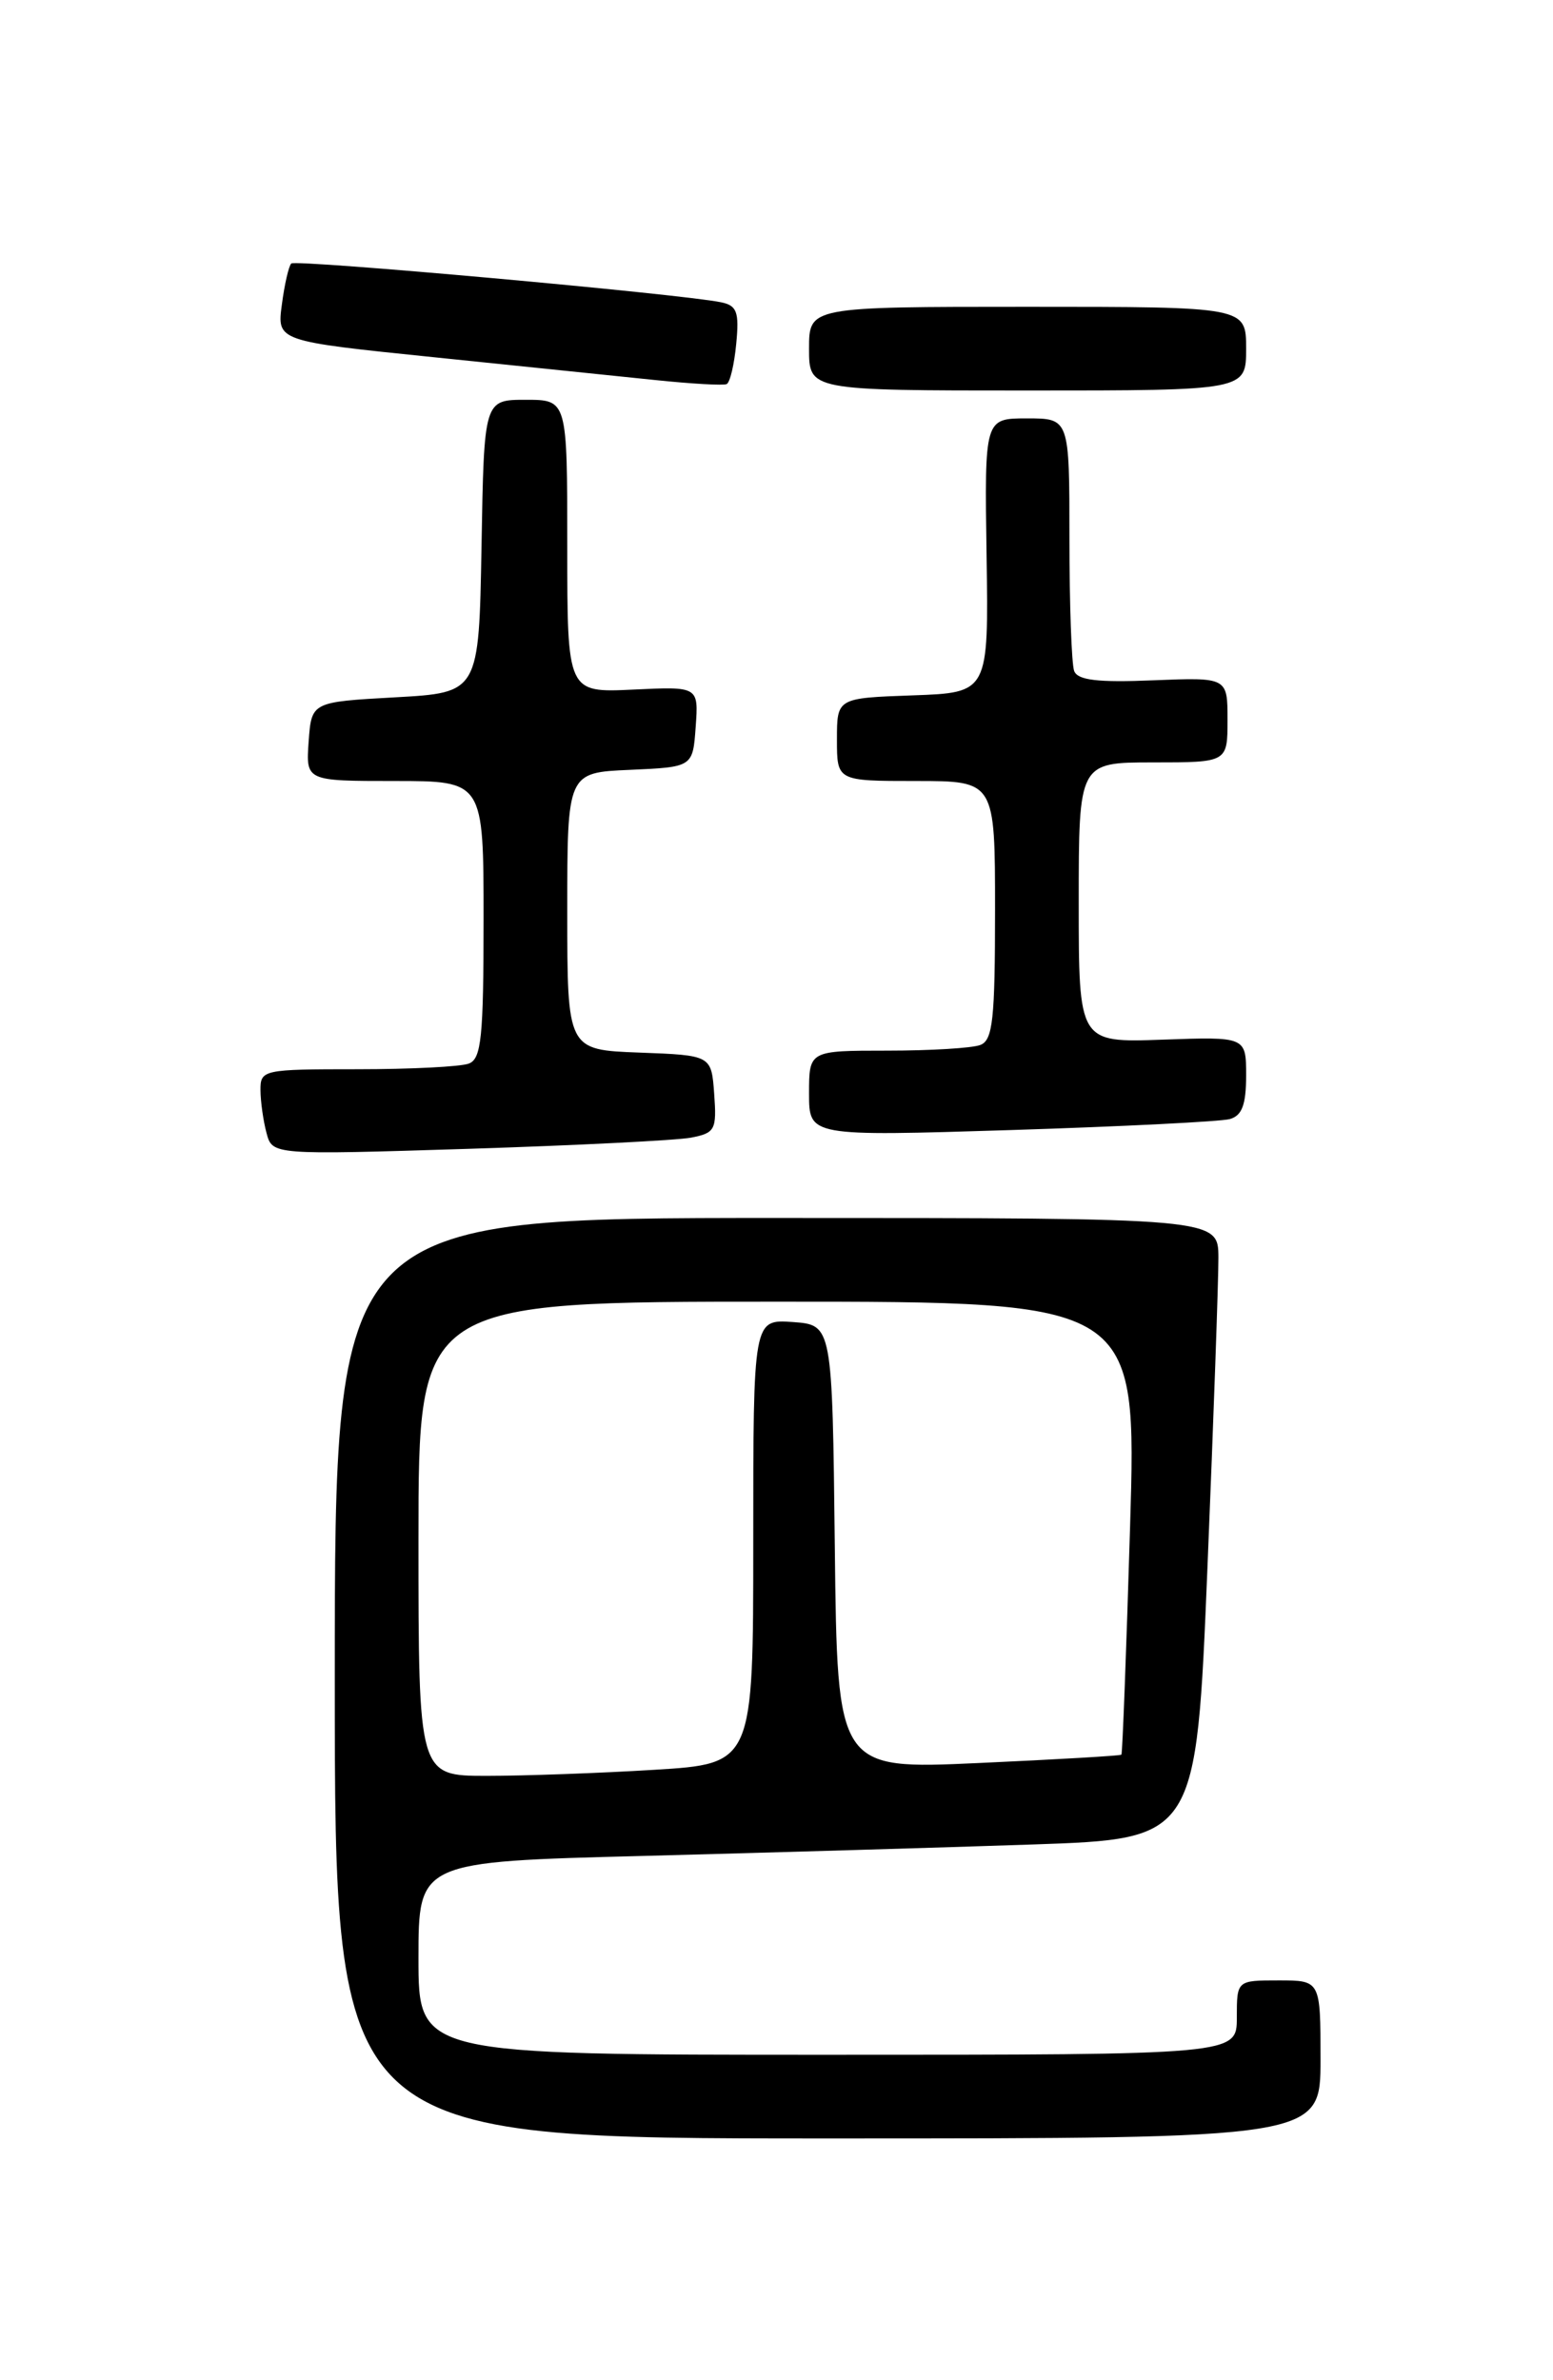 <?xml version="1.0" encoding="UTF-8" standalone="no"?>
<!DOCTYPE svg PUBLIC "-//W3C//DTD SVG 1.1//EN" "http://www.w3.org/Graphics/SVG/1.1/DTD/svg11.dtd" >
<svg xmlns="http://www.w3.org/2000/svg" xmlns:xlink="http://www.w3.org/1999/xlink" version="1.1" viewBox="0 0 167 256">
 <g >
 <path fill="currentColor"
d=" M 142.00 221.50 C 142.00 213.00 142.00 213.00 137.50 213.00 C 133.00 213.00 133.00 213.00 133.00 217.00 C 133.00 221.00 133.00 221.00 89.00 221.00 C 45.00 221.00 45.00 221.00 45.00 210.62 C 45.00 200.23 45.00 200.23 69.25 199.61 C 82.59 199.26 101.41 198.71 111.07 198.38 C 128.64 197.78 128.64 197.78 129.84 168.64 C 130.50 152.61 131.03 137.59 131.02 135.25 C 131.00 131.00 131.00 131.00 83.50 131.00 C 36.00 131.00 36.00 131.00 36.00 180.50 C 36.00 230.00 36.00 230.00 89.00 230.00 C 142.00 230.00 142.00 230.00 142.00 221.50 Z  M 74.30 122.36 C 76.90 121.86 77.08 121.52 76.80 117.66 C 76.50 113.50 76.50 113.50 68.75 113.21 C 61.00 112.92 61.00 112.92 61.00 98.00 C 61.00 83.09 61.00 83.09 67.75 82.80 C 74.50 82.50 74.50 82.50 74.81 78.17 C 75.12 73.83 75.12 73.83 68.06 74.17 C 61.00 74.50 61.00 74.50 61.00 58.75 C 61.00 43.00 61.00 43.00 56.53 43.00 C 52.05 43.00 52.05 43.00 51.78 58.75 C 51.50 74.50 51.50 74.50 42.50 75.00 C 33.50 75.50 33.50 75.50 33.19 79.75 C 32.89 84.00 32.89 84.00 42.44 84.00 C 52.00 84.00 52.00 84.00 52.00 98.89 C 52.00 111.55 51.76 113.88 50.42 114.39 C 49.55 114.73 44.15 115.00 38.42 115.00 C 28.28 115.00 28.00 115.06 28.01 117.25 C 28.02 118.49 28.31 120.56 28.66 121.86 C 29.29 124.22 29.29 124.22 50.40 123.56 C 62.00 123.19 72.76 122.65 74.30 122.36 Z  M 132.25 120.36 C 133.56 119.99 134.00 118.81 134.00 115.68 C 134.00 111.50 134.00 111.50 125.00 111.82 C 116.00 112.14 116.00 112.14 116.00 97.07 C 116.00 82.00 116.00 82.00 124.00 82.00 C 132.00 82.00 132.00 82.00 132.00 77.42 C 132.00 72.85 132.00 72.85 124.01 73.17 C 118.04 73.42 115.89 73.16 115.51 72.17 C 115.23 71.44 115.00 65.02 115.00 57.92 C 115.00 45.00 115.00 45.00 110.43 45.00 C 105.87 45.00 105.87 45.00 106.09 59.75 C 106.31 74.50 106.31 74.50 98.15 74.79 C 90.00 75.08 90.00 75.08 90.00 79.54 C 90.00 84.00 90.00 84.00 98.50 84.00 C 107.00 84.00 107.00 84.00 107.00 97.89 C 107.00 109.64 106.76 111.88 105.42 112.39 C 104.55 112.73 100.05 113.00 95.42 113.00 C 87.00 113.00 87.00 113.00 87.00 117.61 C 87.00 122.22 87.00 122.22 108.75 121.54 C 120.71 121.16 131.29 120.63 132.25 120.36 Z  M 79.17 36.97 C 79.50 33.55 79.25 32.86 77.53 32.51 C 73.17 31.61 31.78 27.88 31.32 28.34 C 31.05 28.61 30.59 30.60 30.31 32.76 C 29.78 36.69 29.78 36.69 46.64 38.42 C 55.91 39.37 66.65 40.48 70.50 40.88 C 74.35 41.28 77.79 41.48 78.14 41.31 C 78.50 41.15 78.96 39.19 79.17 36.97 Z  M 134.00 37.50 C 134.00 33.00 134.00 33.00 110.50 33.00 C 87.00 33.00 87.00 33.00 87.00 37.50 C 87.00 42.00 87.00 42.00 110.50 42.00 C 134.00 42.00 134.00 42.00 134.00 37.50 Z  M 45.00 165.50 C 45.00 140.00 45.00 140.00 83.63 140.00 C 122.25 140.00 122.25 140.00 121.52 164.25 C 121.12 177.59 120.70 188.60 120.59 188.72 C 120.49 188.84 113.57 189.24 105.22 189.62 C 90.04 190.31 90.04 190.31 89.77 166.40 C 89.50 142.50 89.50 142.50 85.25 142.19 C 81.00 141.89 81.00 141.89 81.00 165.79 C 81.00 189.70 81.00 189.70 70.34 190.35 C 64.48 190.71 56.38 191.00 52.34 191.00 C 45.00 191.00 45.00 191.00 45.00 165.50 Z "/>
</g>
</svg>